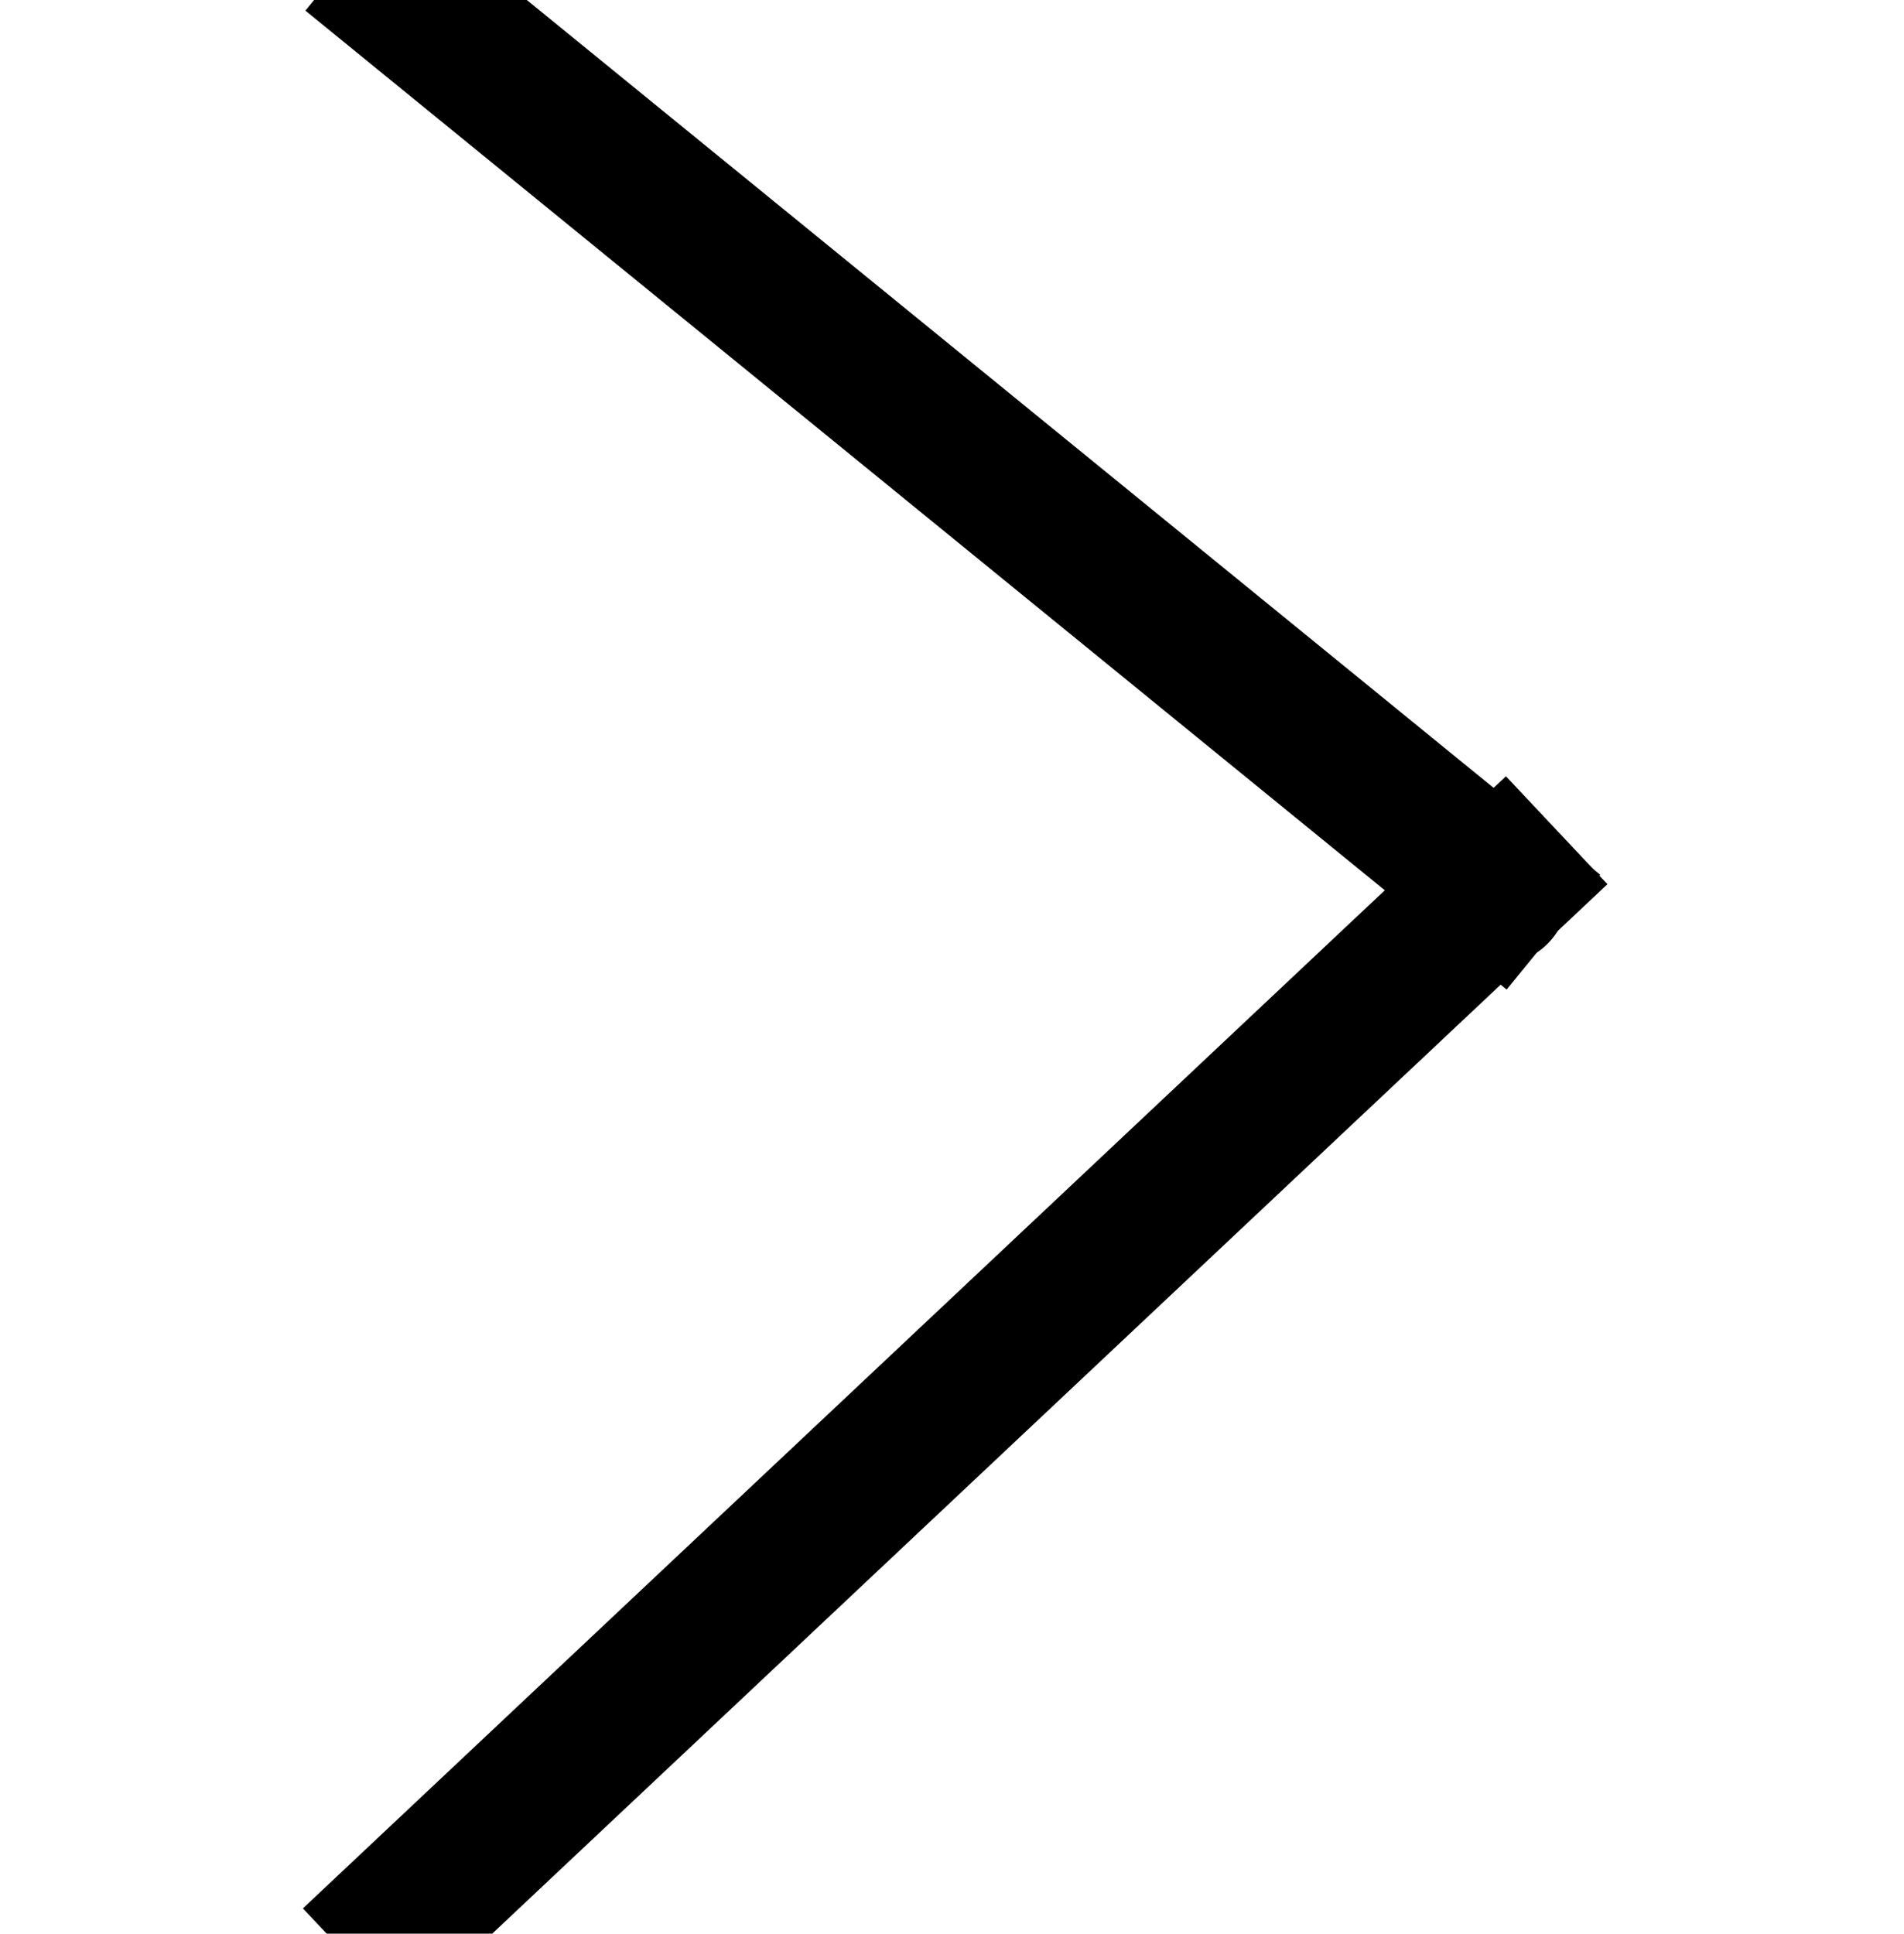 <svg version="1.1" viewBox="0.0 0.0 102.835 104.42" fill="none" stroke="none" stroke-linecap="square" stroke-miterlimit="10" xmlns:xlink="http://www.w3.org/1999/xlink" xmlns="http://www.w3.org/2000/svg"><clipPath id="p.0"><path d="m0 0l102.835 0l0 104.42l-102.835 0l0 -104.42z" clip-rule="nonzero"/></clipPath><g clip-path="url(#p.0)"><path fill="#000000" fill-opacity="0.0" d="m0 0l102.835 0l0 104.42l-102.835 0z" fill-rule="evenodd"/><path fill="#000000" fill-opacity="0.0" d="m22.122 0l58.677 47.811" fill-rule="evenodd"/><path stroke="#000000" stroke-width="8.0" stroke-linejoin="round" stroke-linecap="butt" d="m22.122 0l58.677 47.811" fill-rule="evenodd"/><path fill="#000000" fill-opacity="0.0" d="m81.164 47.575l-59.15 55.654" fill-rule="evenodd"/><path stroke="#000000" stroke-width="8.0" stroke-linejoin="round" stroke-linecap="butt" d="m81.164 47.575l-59.15 55.654" fill-rule="evenodd"/><path fill="#000000" d="m78.071 47.887l0 0c0 -1.992 1.396 -3.606 3.118 -3.606l0 0c0.827 0 1.62 0.38 2.205 1.056c0.585 0.676 0.913 1.594 0.913 2.55l0 0c0 1.992 -1.396 3.606 -3.118 3.606l0 0c-1.722 0 -3.118 -1.615 -3.118 -3.606z" fill-rule="evenodd"/><path stroke="#000000" stroke-width="1.0" stroke-linejoin="round" stroke-linecap="butt" d="m78.071 47.887l0 0c0 -1.992 1.396 -3.606 3.118 -3.606l0 0c0.827 0 1.62 0.38 2.205 1.056c0.585 0.676 0.913 1.594 0.913 2.55l0 0c0 1.992 -1.396 3.606 -3.118 3.606l0 0c-1.722 0 -3.118 -1.615 -3.118 -3.606z" fill-rule="evenodd"/></g></svg>